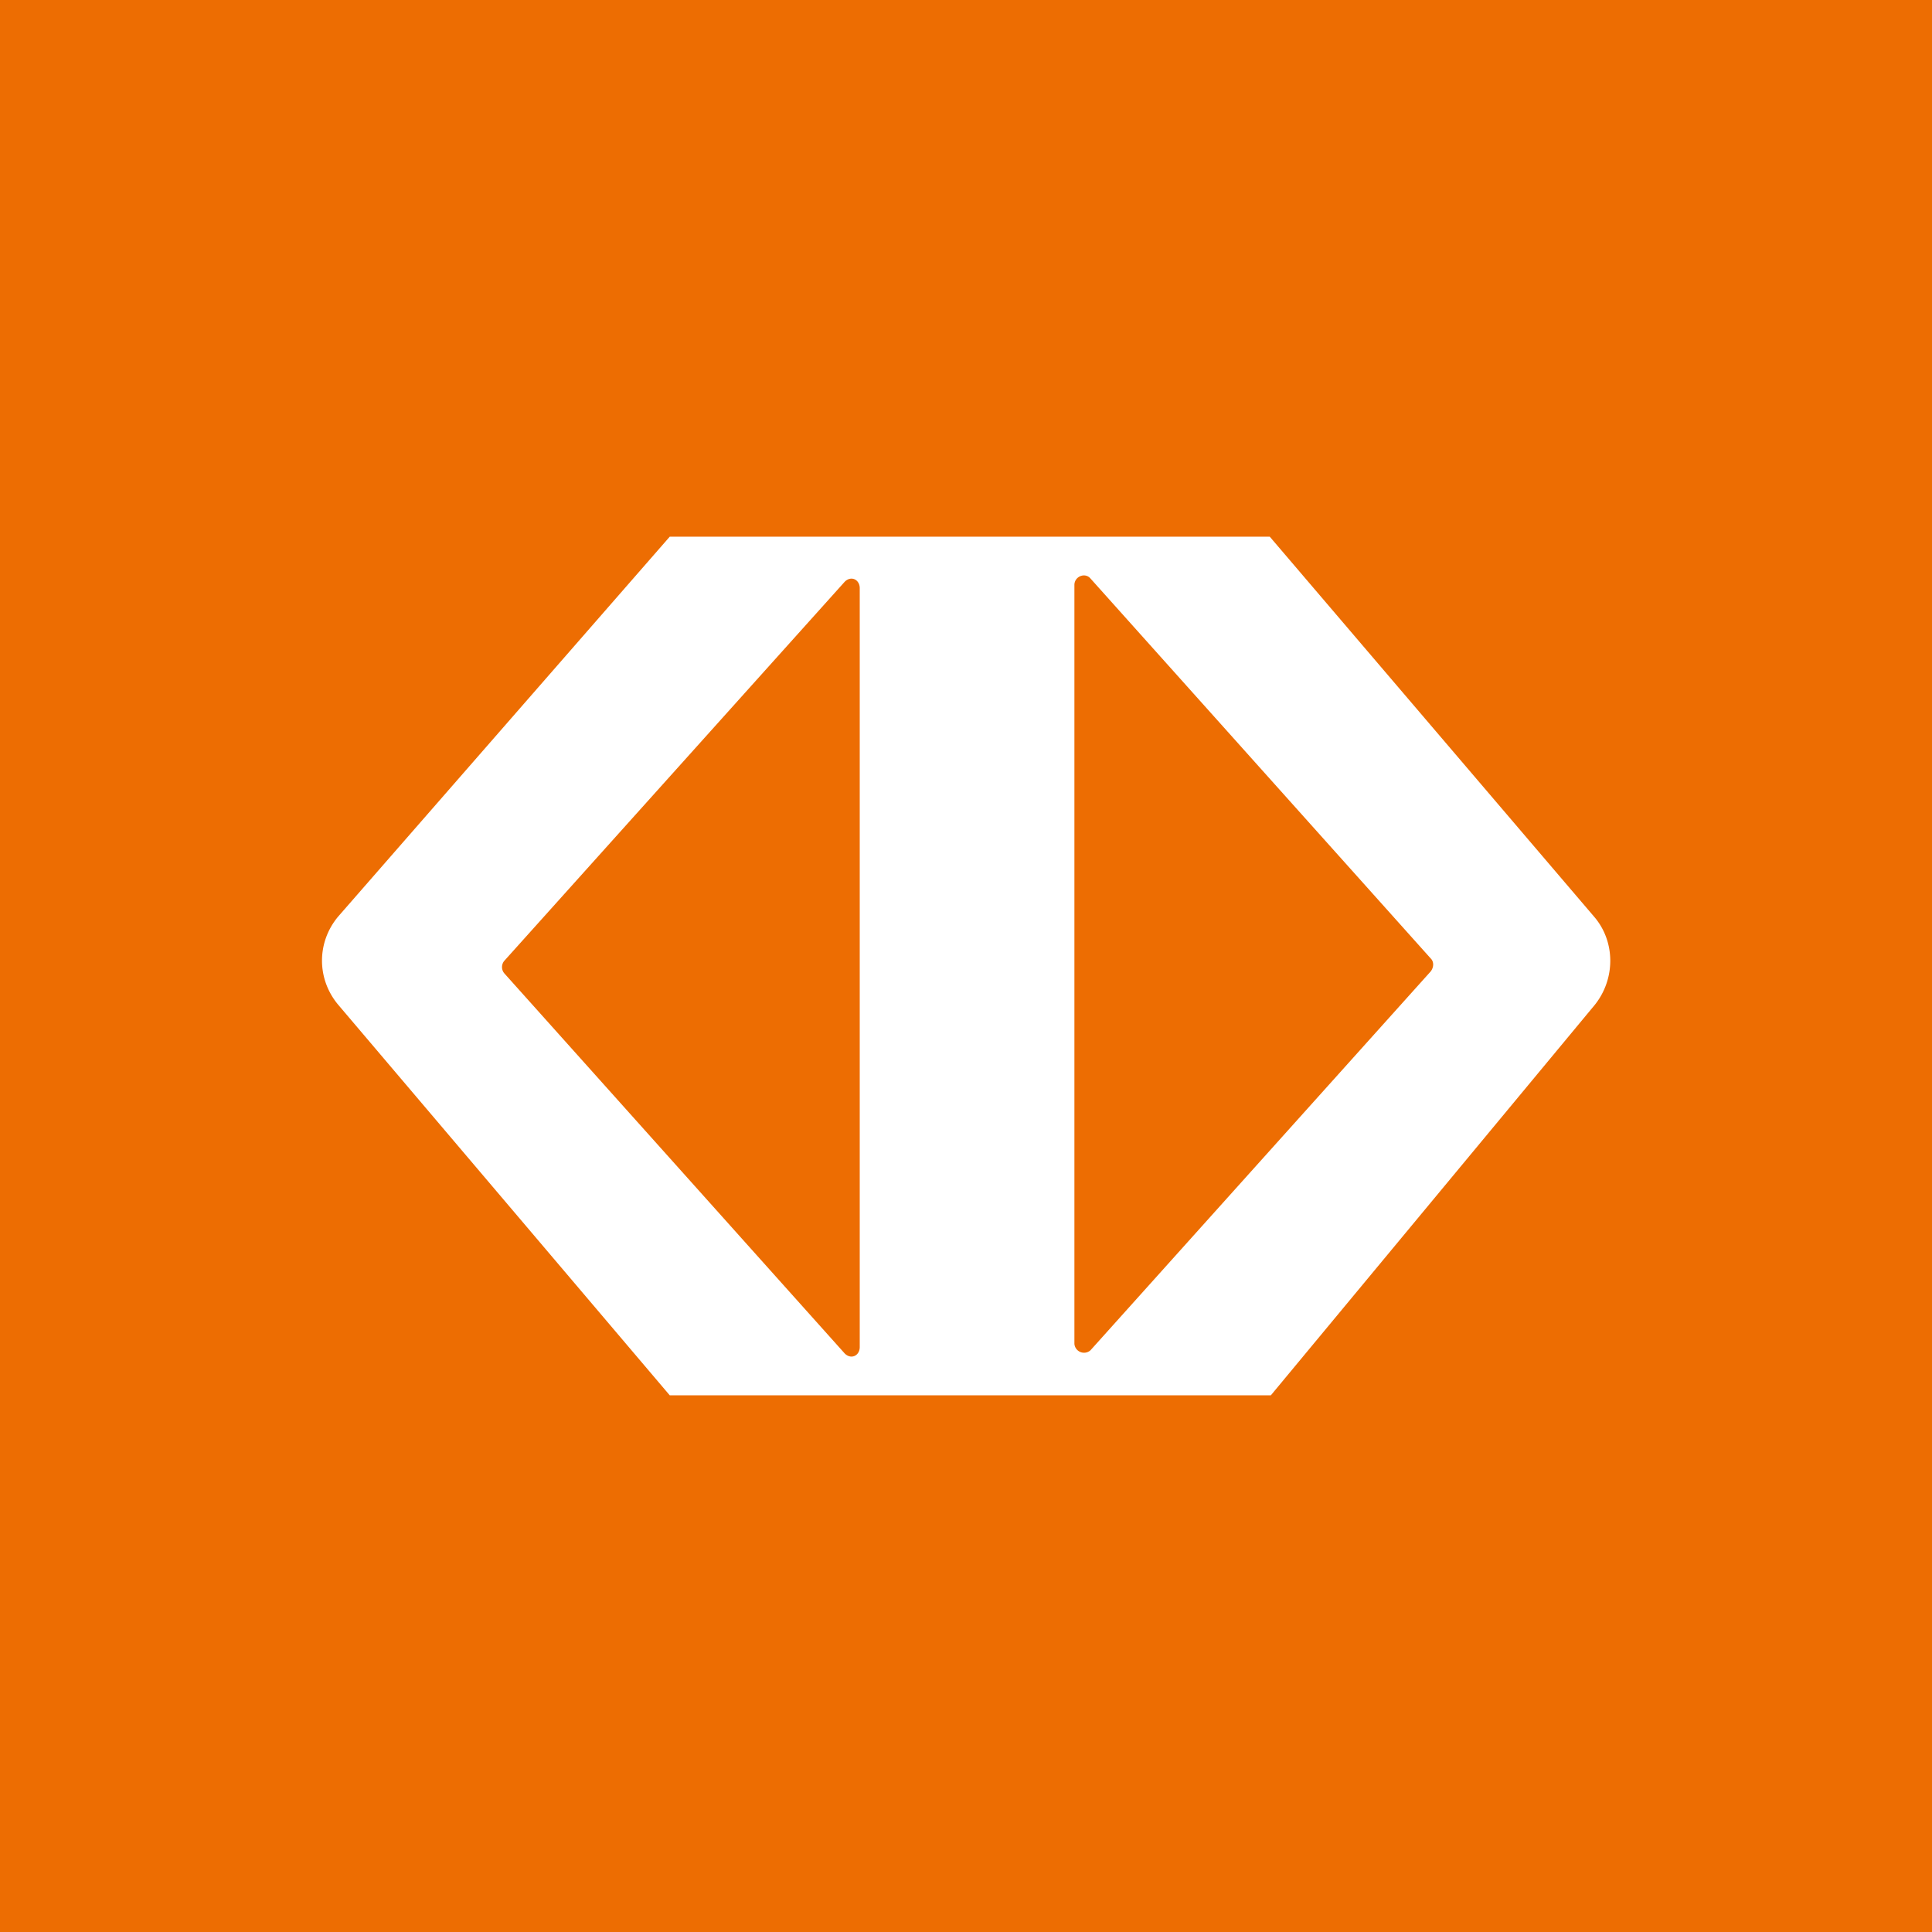 <!-- by TradingView --><svg xmlns="http://www.w3.org/2000/svg" width="18" height="18"><path fill="#ED6D02" d="M0 0h18v18H0z"/><path d="M11.84 5h-5.6L3.15 8.54c-.2.24-.2.58 0 .82L6.24 13h5.6l3.02-3.64c.19-.24.19-.58 0-.81L11.83 5zM4.7 9.07a.09.09 0 010-.12l3.17-3.53c.06-.06.14-.02.14.06v7.07c0 .08-.08.12-.14.06L4.7 9.07zm8.63-.14c.03.03.03.08 0 .12l-3.17 3.53a.09.09 0 01-.15-.06V5.45c0-.08.1-.12.15-.06l3.17 3.54z" fill="#fff"/></svg>